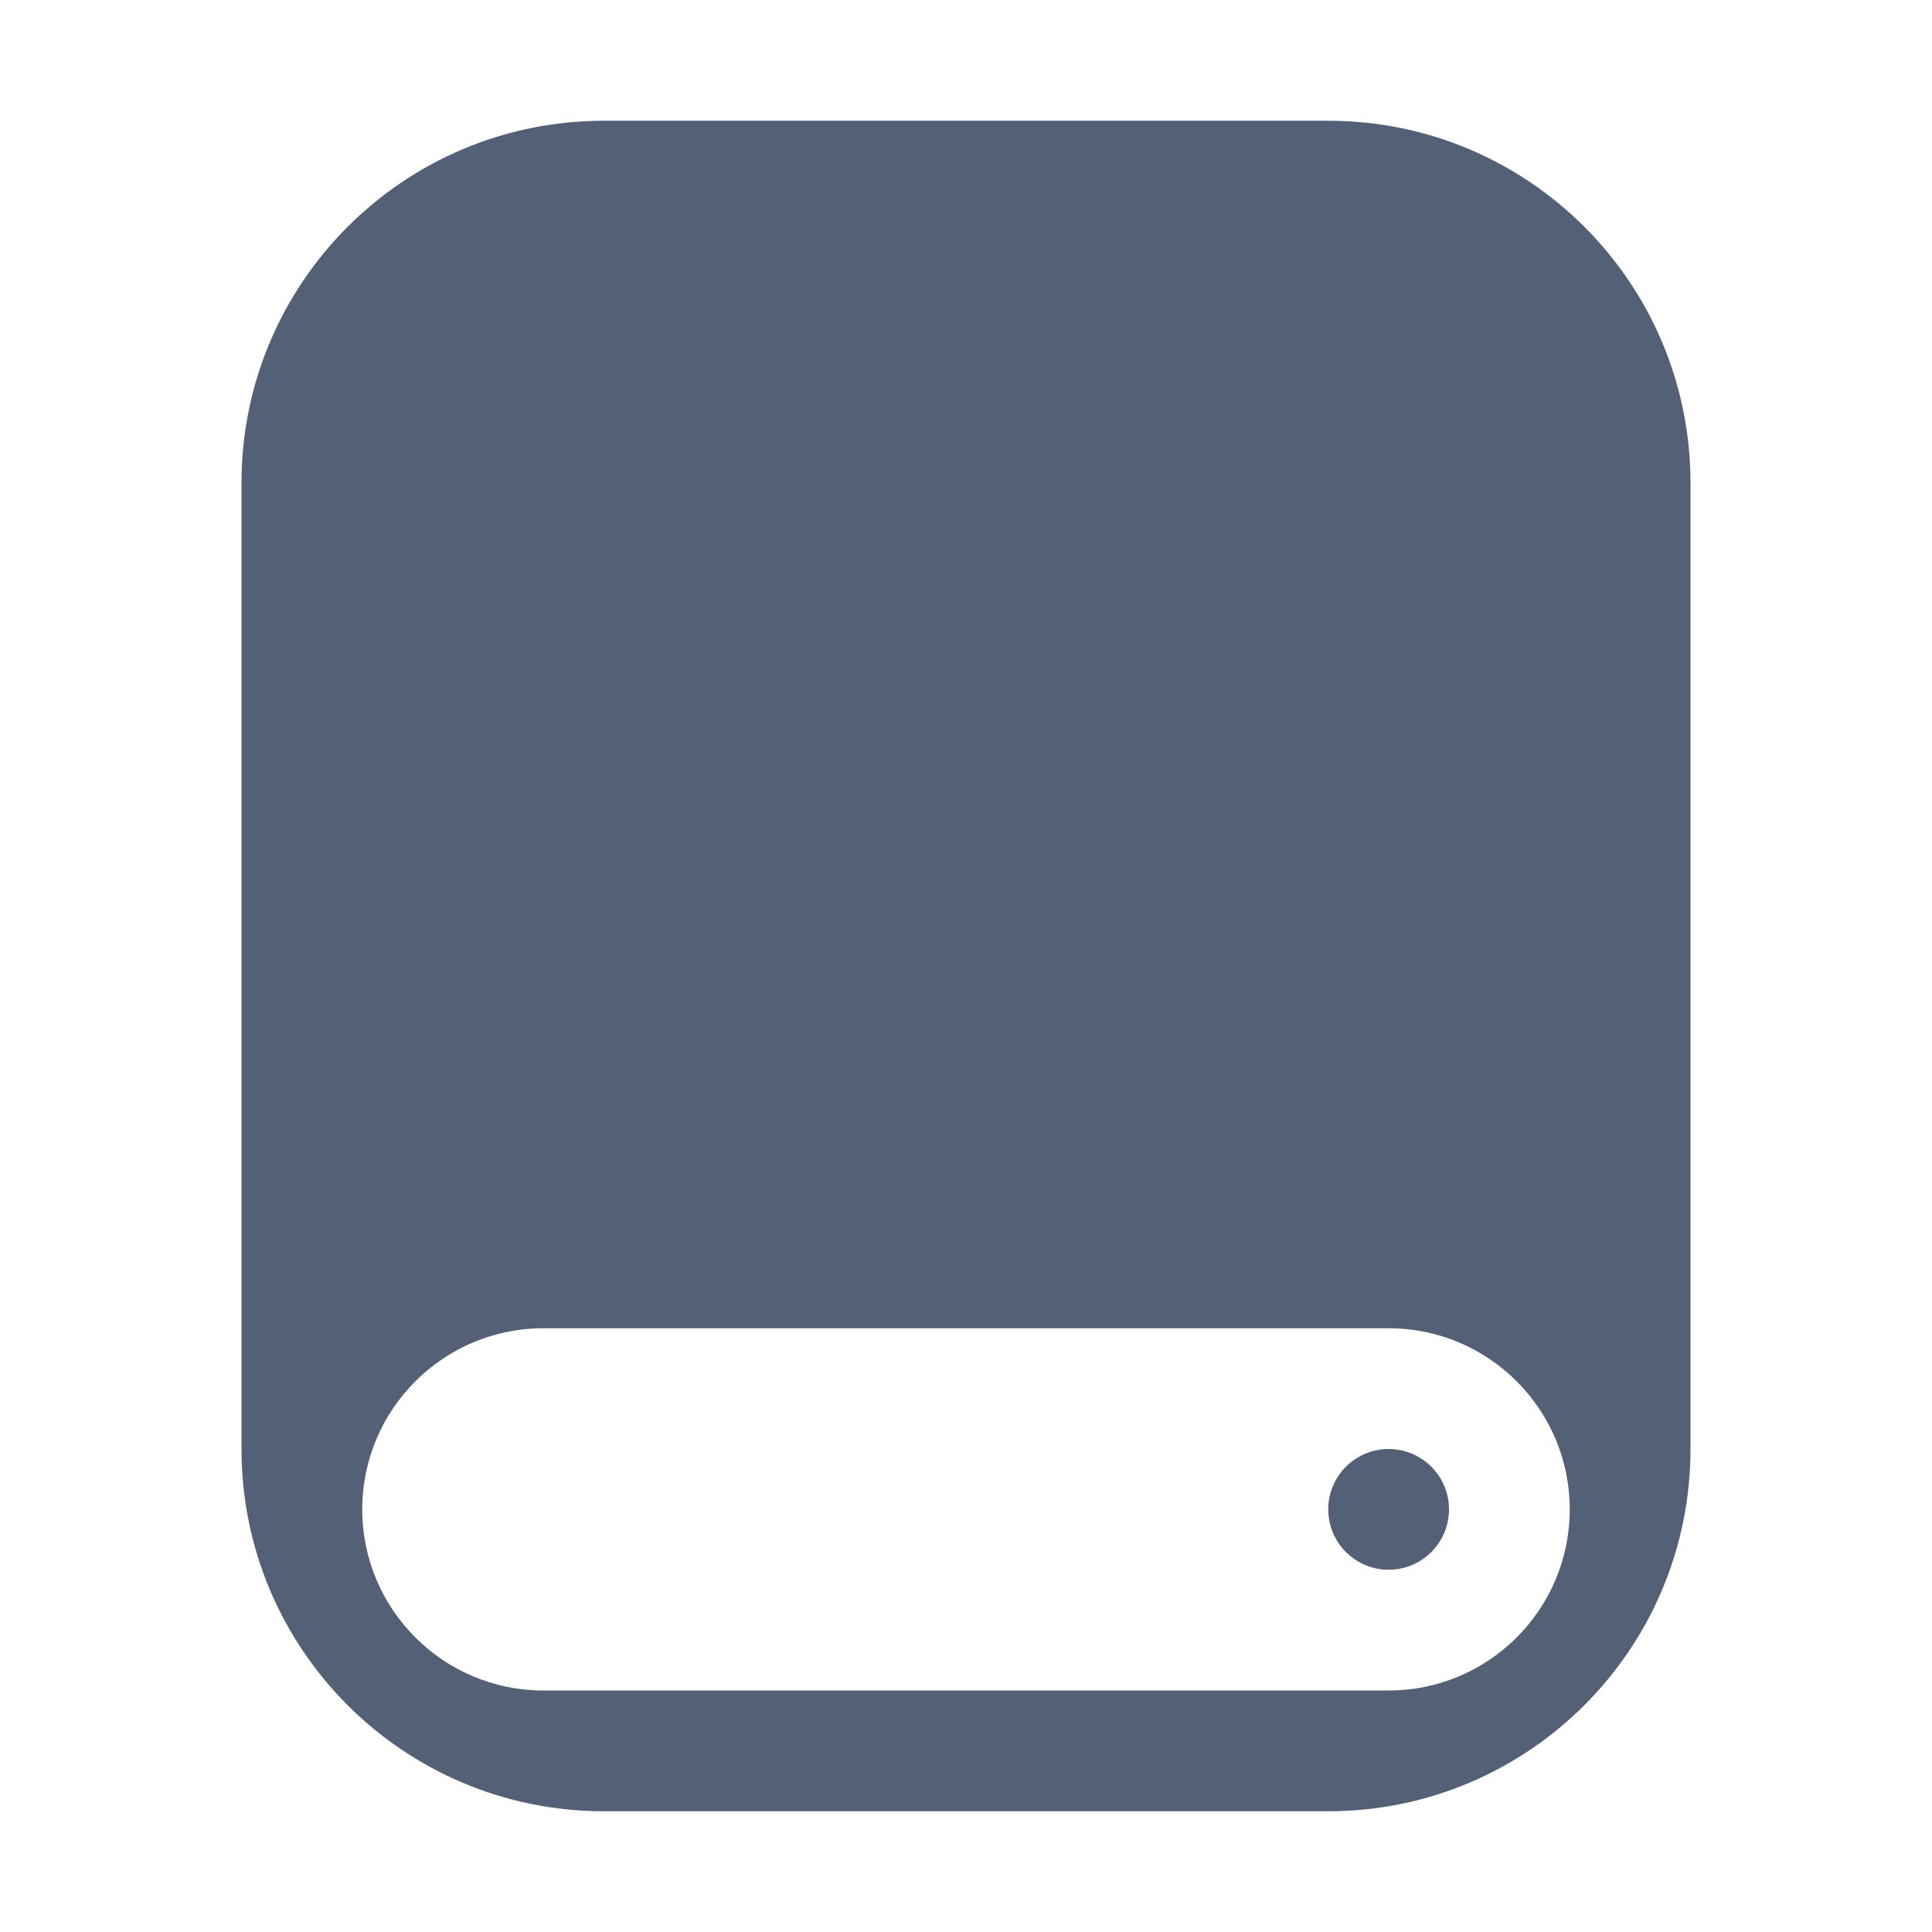 <svg xmlns="http://www.w3.org/2000/svg" width="16" height="16" viewBox="0 0 16 16">
 <defs>
  <style id="current-color-scheme" type="text/css">
   .ColorScheme-Text { color:#536076; } .ColorScheme-Highlight { color:#ffffff; }
  </style>
 </defs>
 <path style="fill:currentColor" class="ColorScheme-Text" d="M11,1 C12.657,1 14,2.343 14,4 L14,12 C14,13.657 12.657,15 11,15 L5,15 C3.343,15 2,13.657 2,12 L2,4 C2,2.343 3.343,1 5,1 L11,1 Z M11.5,11 L4.5,11 C3.672,11 3,11.672 3,12.5 C3,13.328 3.672,14 4.5,14 L11.5,14 C12.328,14 13,13.328 13,12.5 C13,11.672 12.328,11 11.5,11 Z M11.5,12 C11.776,12 12,12.224 12,12.5 C12,12.776 11.776,13 11.5,13 C11.224,13 11,12.776 11,12.5 C11,12.224 11.224,12 11.5,12 Z"/>
</svg>
